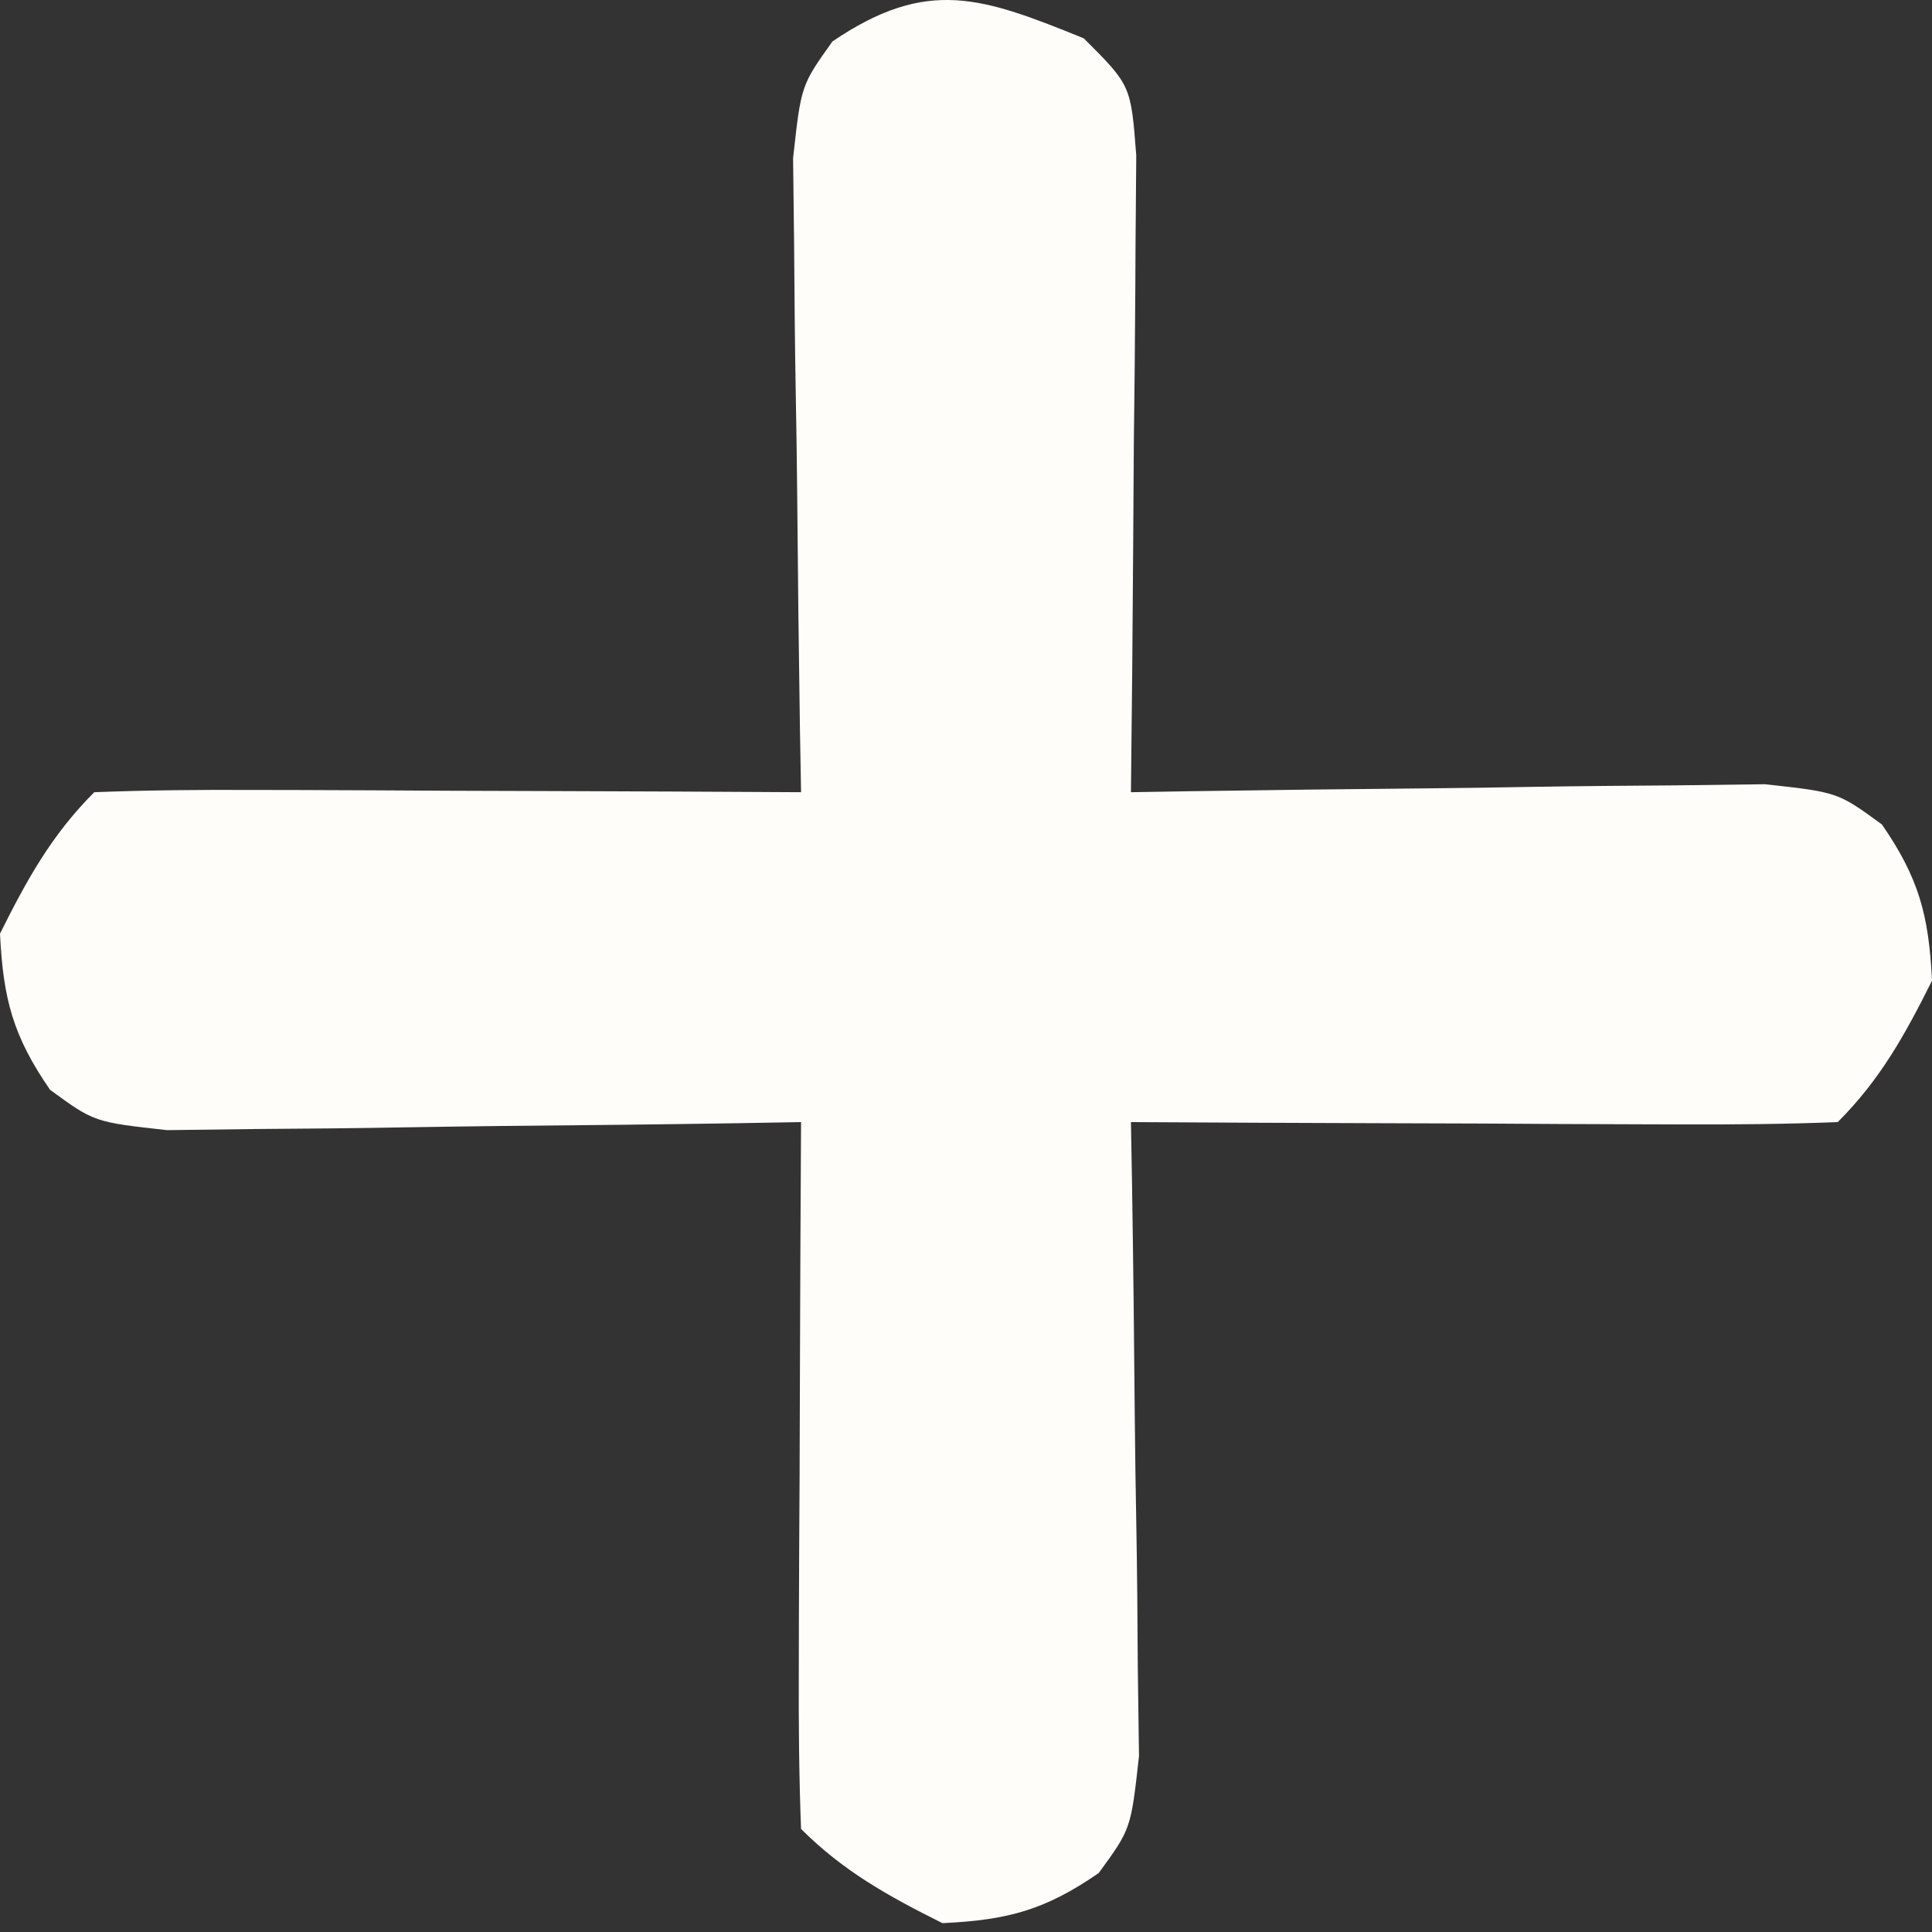 <?xml version="1.0" standalone="no"?>
<svg xmlns="http://www.w3.org/2000/svg" width="24" height="24" viewBox="0 0 24 24" fill="none">
<rect x="0" y="0" width="24" height="24" fill="#333333" stroke="none"/>
<path d="M13.463 0.476C14.049 1.061 14.049 1.061 14.115 1.933C14.112 2.298 14.109 2.663 14.106 3.039C14.105 3.233 14.104 3.427 14.103 3.627C14.1 4.247 14.093 4.868 14.085 5.488C14.082 5.908 14.08 6.329 14.077 6.749C14.071 7.78 14.061 8.811 14.049 9.841C14.441 9.835 14.441 9.835 14.841 9.828C15.811 9.813 16.782 9.802 17.752 9.793C18.172 9.789 18.592 9.783 19.012 9.775C19.615 9.765 20.219 9.76 20.823 9.756C21.368 9.749 21.368 9.749 21.924 9.742C22.829 9.841 22.829 9.841 23.378 10.242C23.838 10.909 23.961 11.372 24 12.183C23.666 12.851 23.359 13.409 22.829 13.939C22.18 13.965 21.53 13.97 20.88 13.968C20.588 13.967 20.588 13.967 20.291 13.966C19.667 13.965 19.044 13.961 18.421 13.957C17.999 13.956 17.577 13.955 17.156 13.953C16.12 13.95 15.084 13.945 14.049 13.939C14.053 14.2 14.058 14.462 14.063 14.731C14.078 15.701 14.089 16.672 14.097 17.642C14.101 18.062 14.107 18.482 14.115 18.902C14.126 19.506 14.131 20.109 14.134 20.713C14.139 21.076 14.144 21.44 14.149 21.814C14.049 22.72 14.049 22.72 13.648 23.268C12.981 23.728 12.518 23.852 11.707 23.89C11.039 23.556 10.481 23.249 9.951 22.72C9.926 22.07 9.92 21.42 9.923 20.77C9.923 20.576 9.923 20.381 9.924 20.181C9.926 19.558 9.929 18.934 9.933 18.311C9.934 17.889 9.936 17.468 9.937 17.046C9.94 16.01 9.945 14.975 9.951 13.939C9.69 13.944 9.428 13.948 9.159 13.953C8.189 13.968 7.218 13.979 6.248 13.987C5.828 13.992 5.408 13.998 4.988 14.005C4.385 14.016 3.781 14.021 3.177 14.025C2.814 14.029 2.451 14.034 2.076 14.039C1.171 13.939 1.171 13.939 0.622 13.538C0.162 12.872 0.039 12.409 0 11.598C0.334 10.929 0.641 10.371 1.171 9.841C1.82 9.816 2.47 9.81 3.12 9.813C3.412 9.814 3.412 9.814 3.709 9.814C4.333 9.816 4.956 9.819 5.579 9.823C6.001 9.825 6.423 9.826 6.844 9.827C7.88 9.83 8.916 9.835 9.951 9.841C9.947 9.58 9.942 9.319 9.937 9.049C9.922 8.079 9.911 7.109 9.903 6.138C9.899 5.718 9.893 5.299 9.885 4.879C9.874 4.275 9.869 3.671 9.865 3.067C9.861 2.704 9.856 2.341 9.852 1.967C9.951 1.061 9.951 1.061 10.341 0.515C11.524 -0.289 12.206 -0.033 13.463 0.476Z" fill="#FFFDFA"/>
</svg>